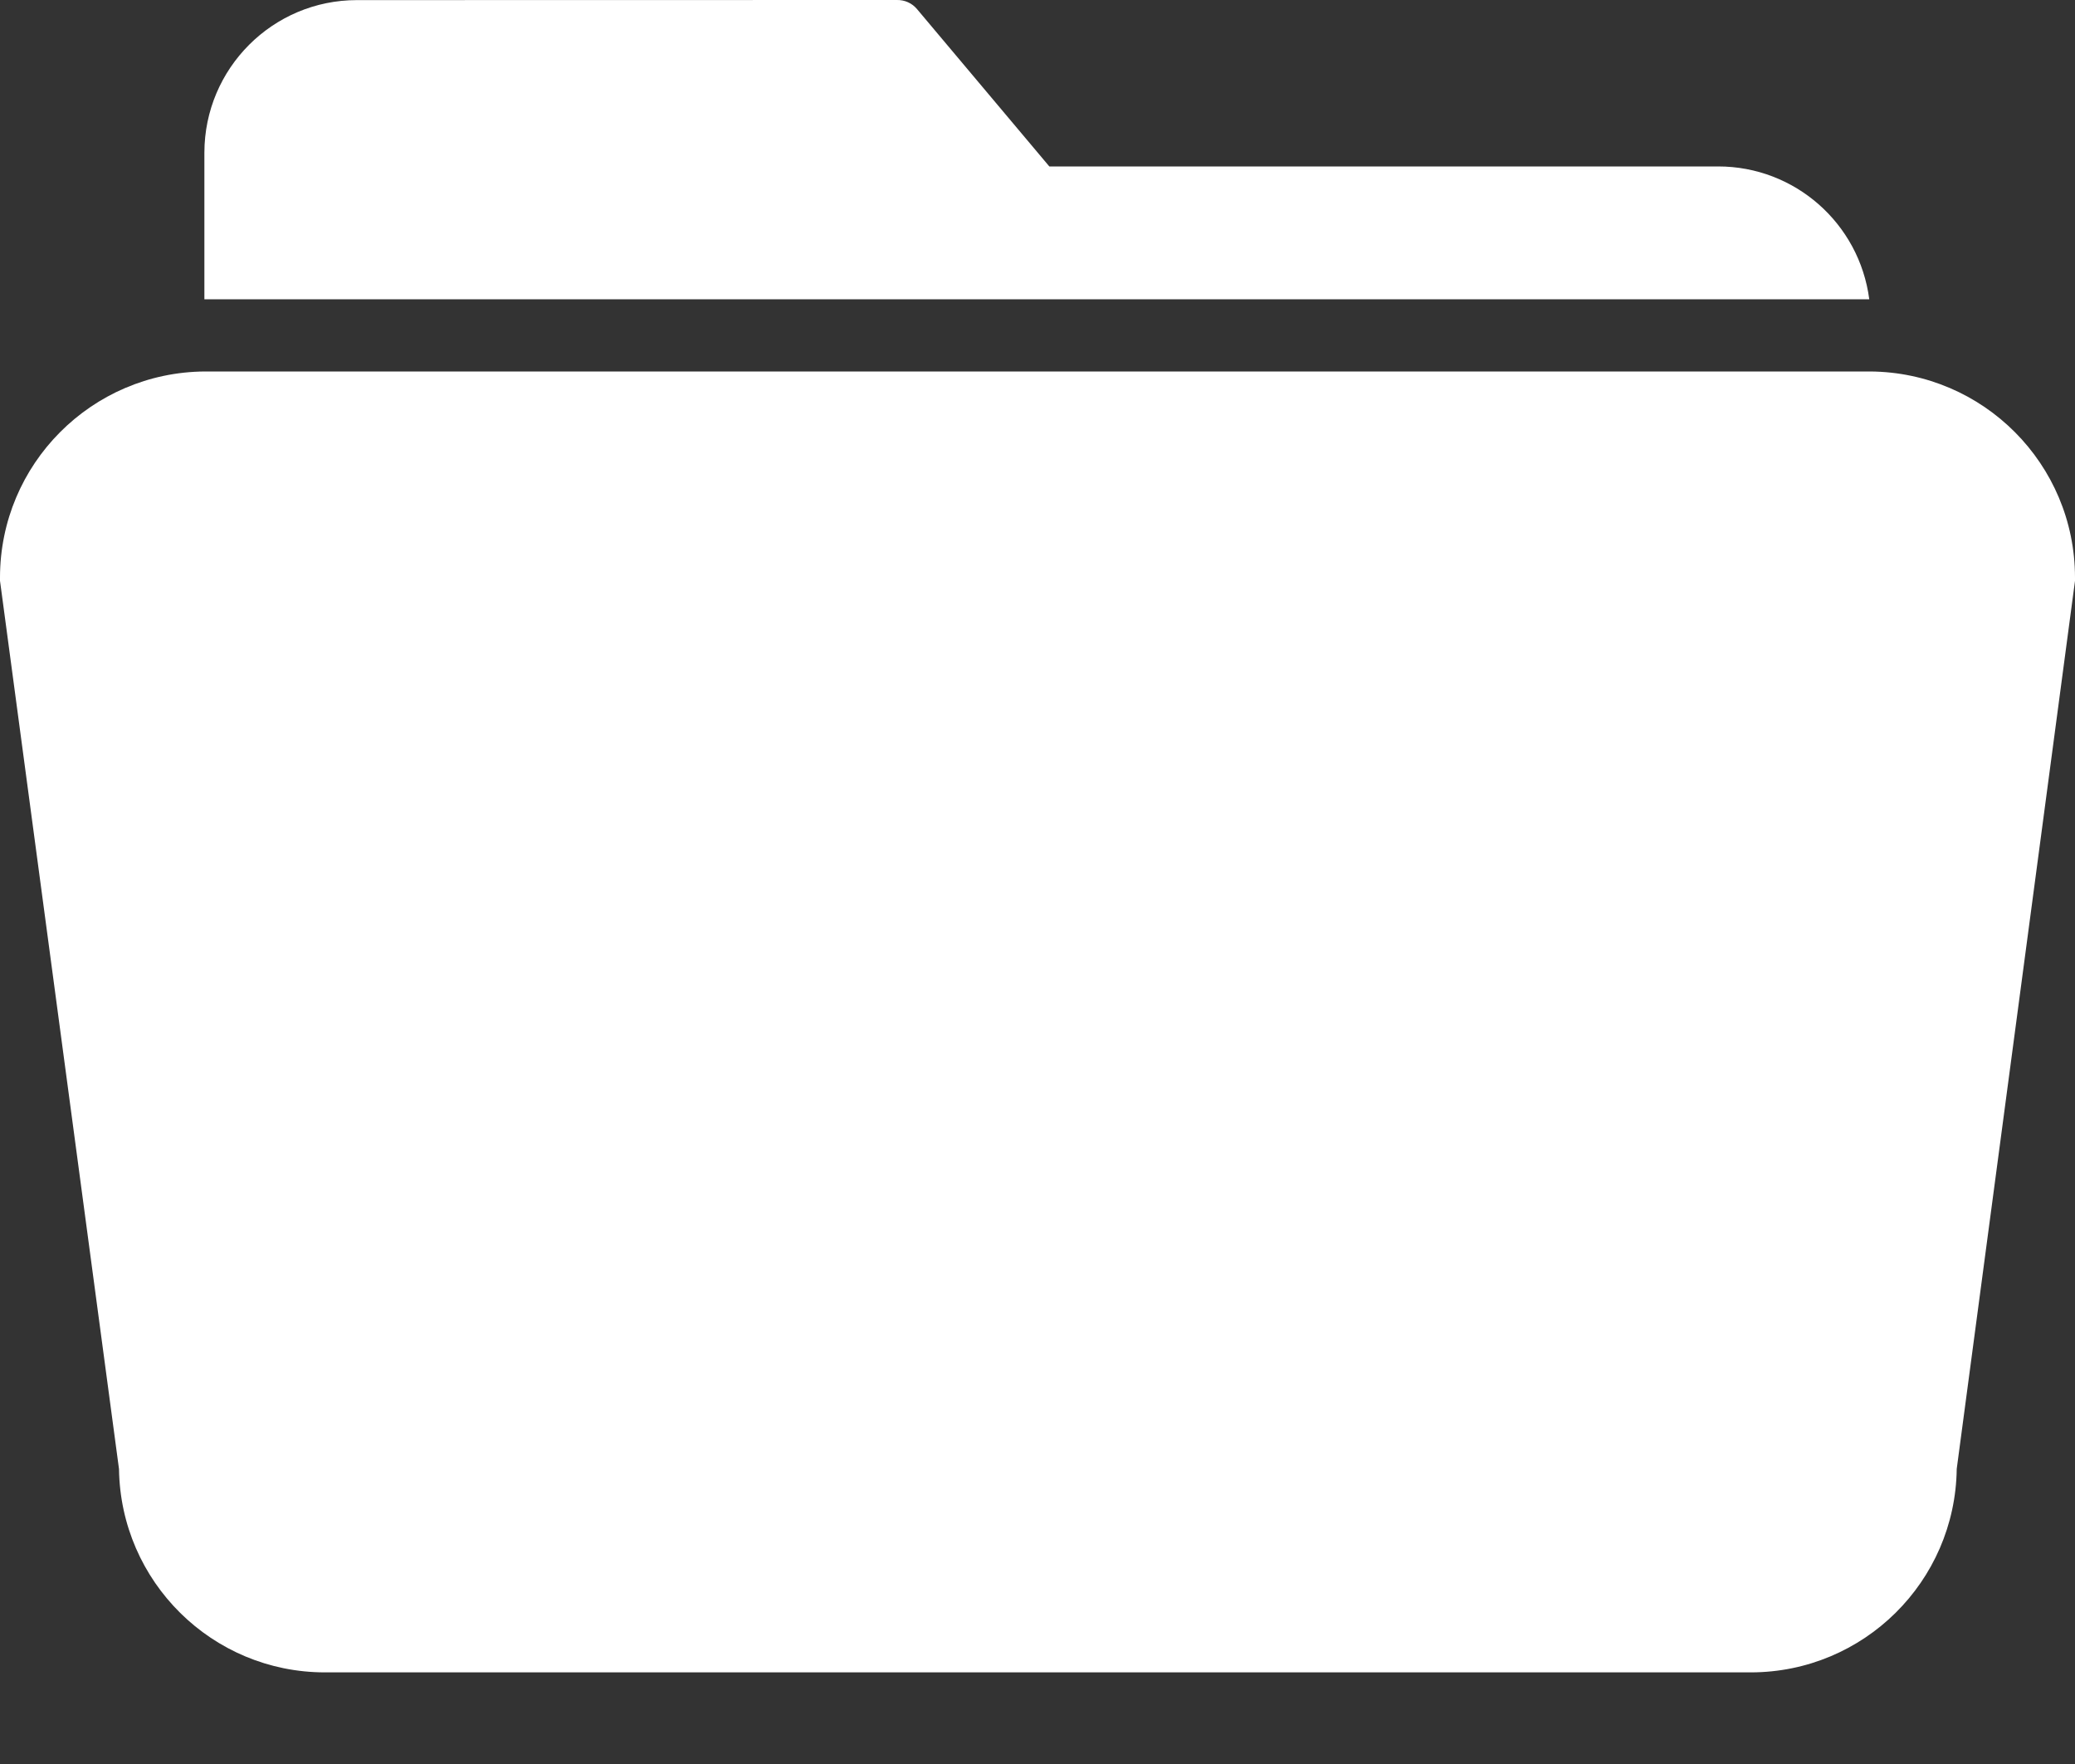 <svg xmlns="http://www.w3.org/2000/svg" width="20" height="17" viewBox="0 0 20 17">
    <rect x="0" y="0" width="20" height="17" fill="#333333" stroke="none"/>
    <g fill="none" fill-rule="evenodd">
        <g fill="#FFF" fill-rule="nonzero">
            <path d="M731.025 309.58c1.092.007 1.974.893 1.975 1.985v.033l-1.14 8.558c-.014 1.087-.898 1.96-1.984 1.961h-13.744c-1.087 0-1.97-.874-1.985-1.96l-1.147-8.56v-.032c.001-1.092.883-1.978 1.975-1.985zm-9.382-3.58c.076-.002.148.03.196.088l1.275 1.516h6.447c.738 0 1.36.548 1.456 1.28H714.97v-1.413c.001-.812.659-1.47 1.47-1.47z" transform="translate(-713 -306)"/>
        </g>
    </g>
</svg>
